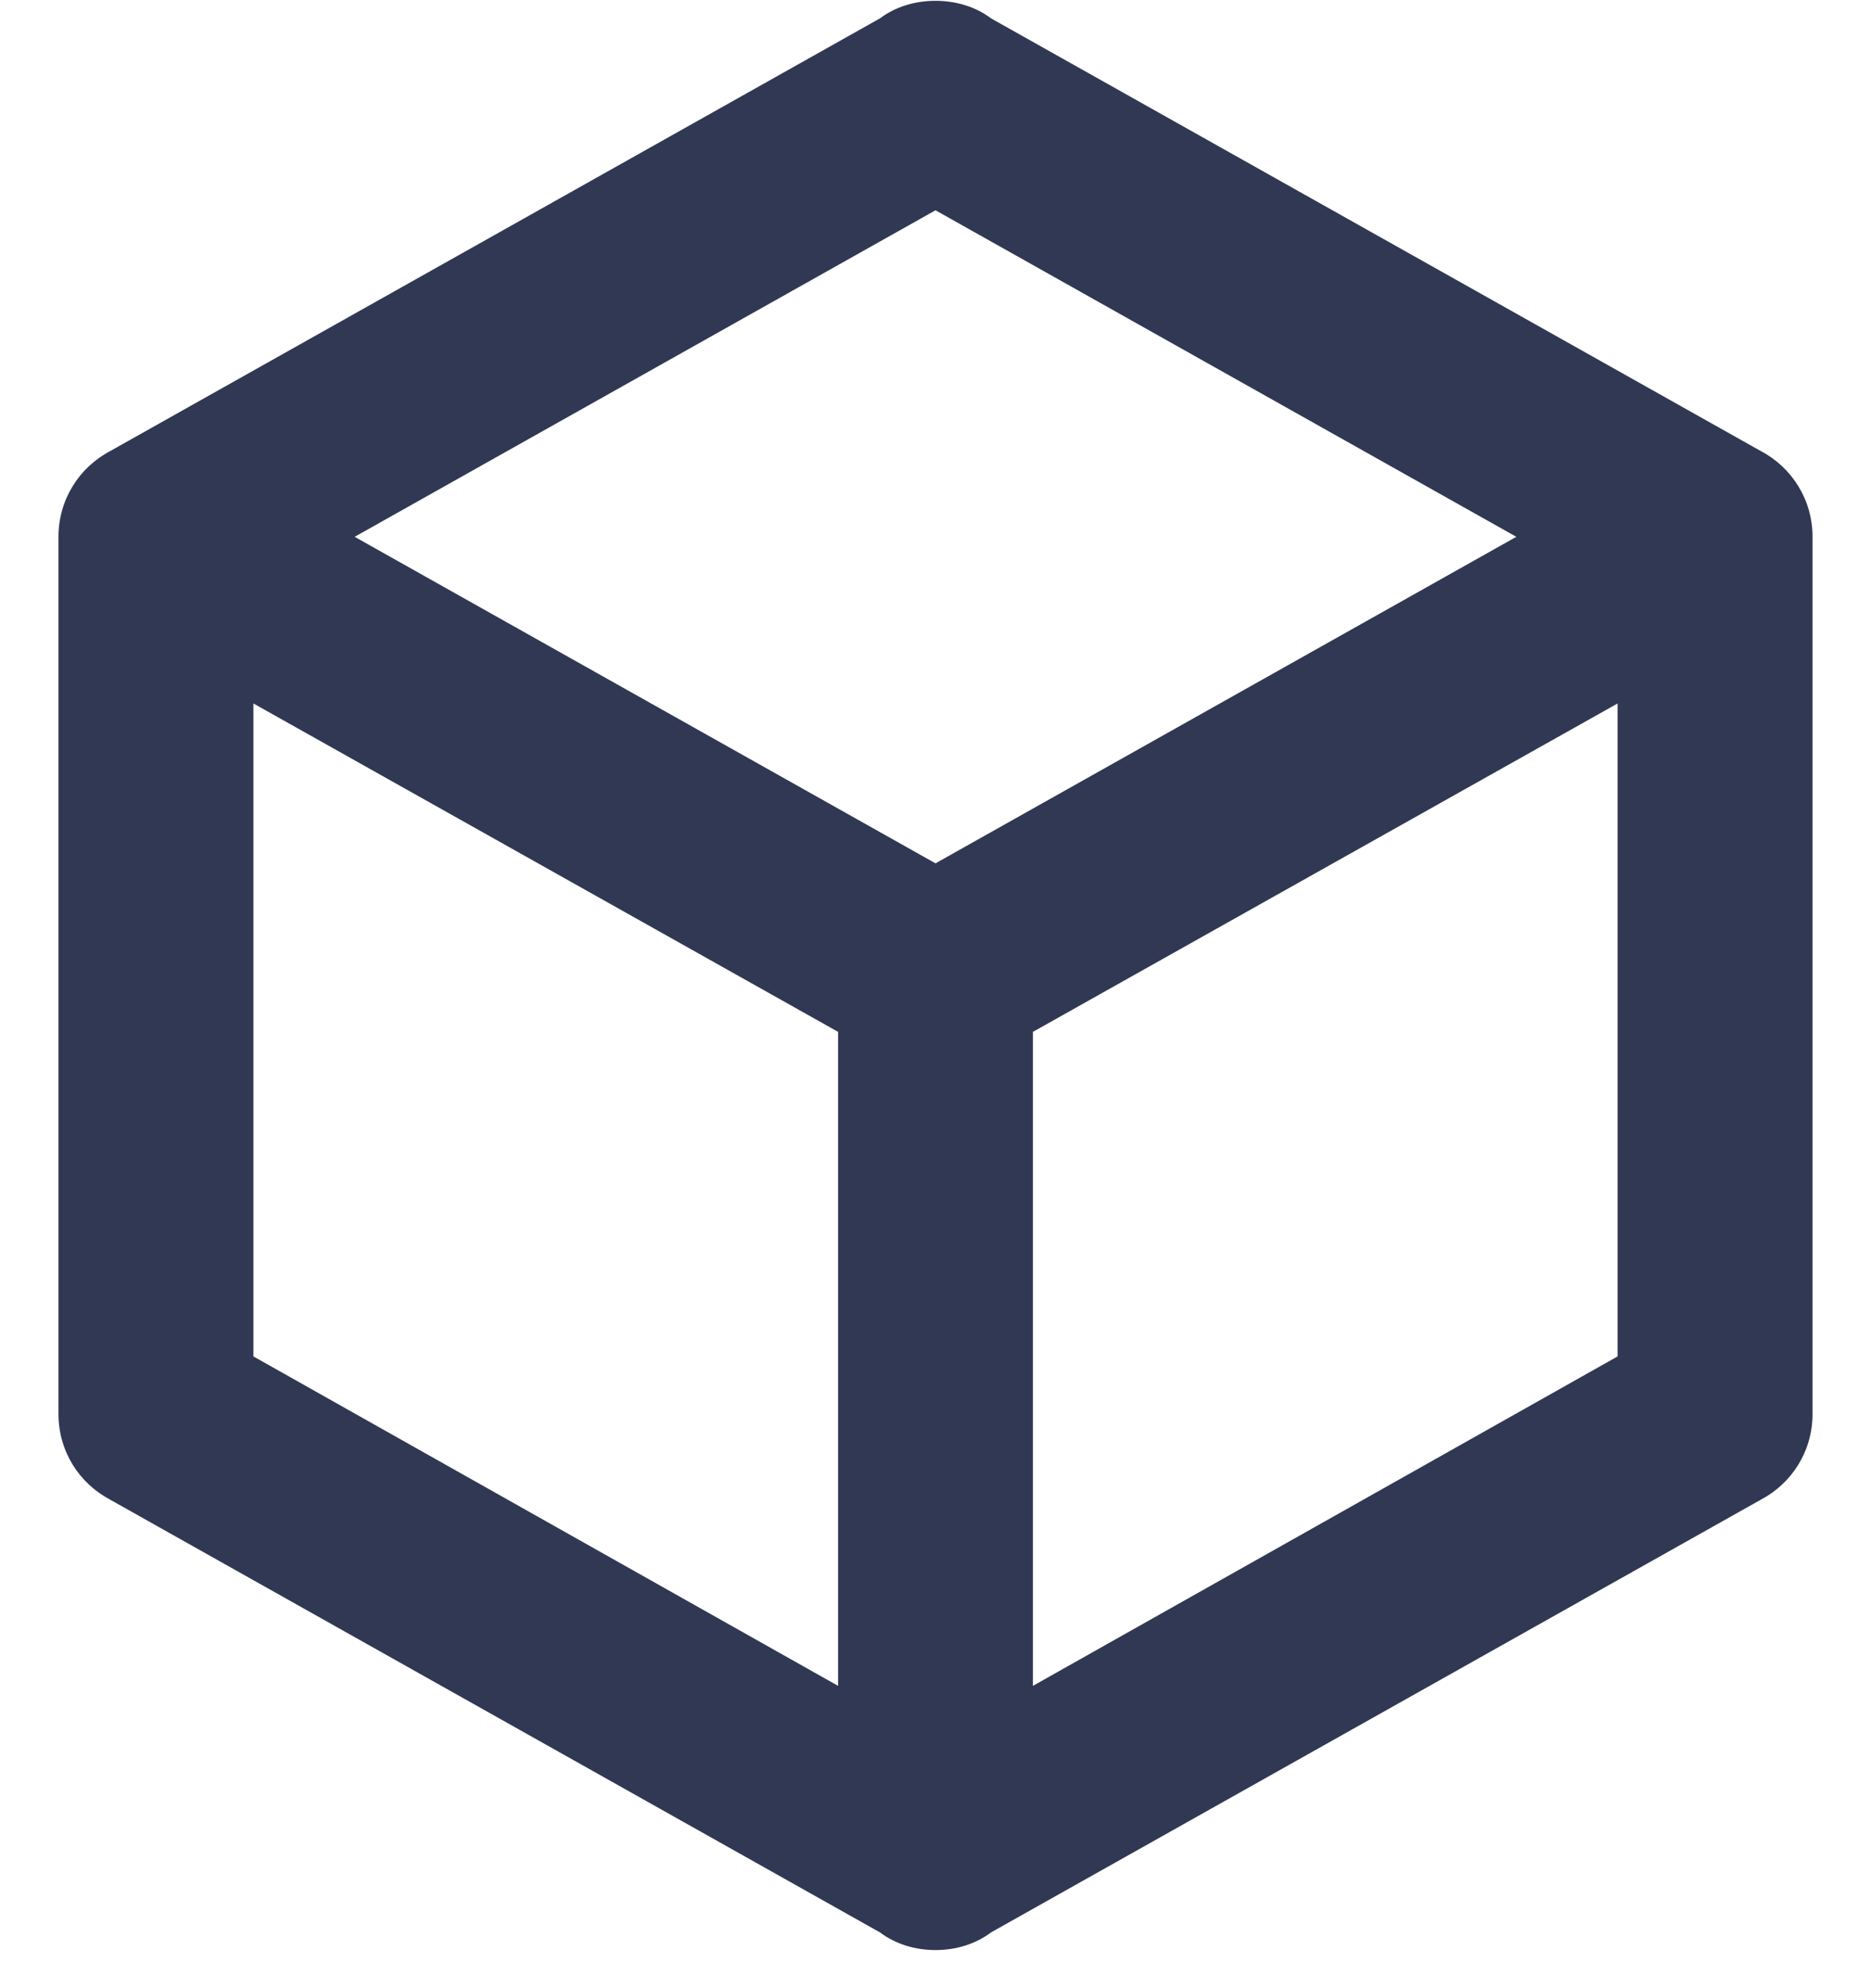 <svg width="16" height="17" viewBox="0 0 16 17" fill="none" xmlns="http://www.w3.org/2000/svg">
<path d="M15.5 12.09C15.5 12.407 15.325 12.682 15.058 12.823L8.475 16.523C8.342 16.623 8.175 16.674 8 16.674C7.825 16.674 7.658 16.623 7.525 16.523L0.942 12.823C0.675 12.682 0.5 12.407 0.5 12.09V4.59C0.5 4.274 0.675 3.998 0.942 3.857L7.525 0.157C7.658 0.057 7.825 0.007 8 0.007C8.175 0.007 8.342 0.057 8.475 0.157L15.058 3.857C15.325 3.998 15.5 4.274 15.5 4.59V12.09ZM8 1.798L3.033 4.59L8 7.382L12.967 4.59L8 1.798ZM2.167 11.598L7.167 14.415V8.823L2.167 6.015V11.598ZM13.833 11.598V6.015L8.833 8.823V14.415L13.833 11.598Z" fill="#313854"/>
</svg>
